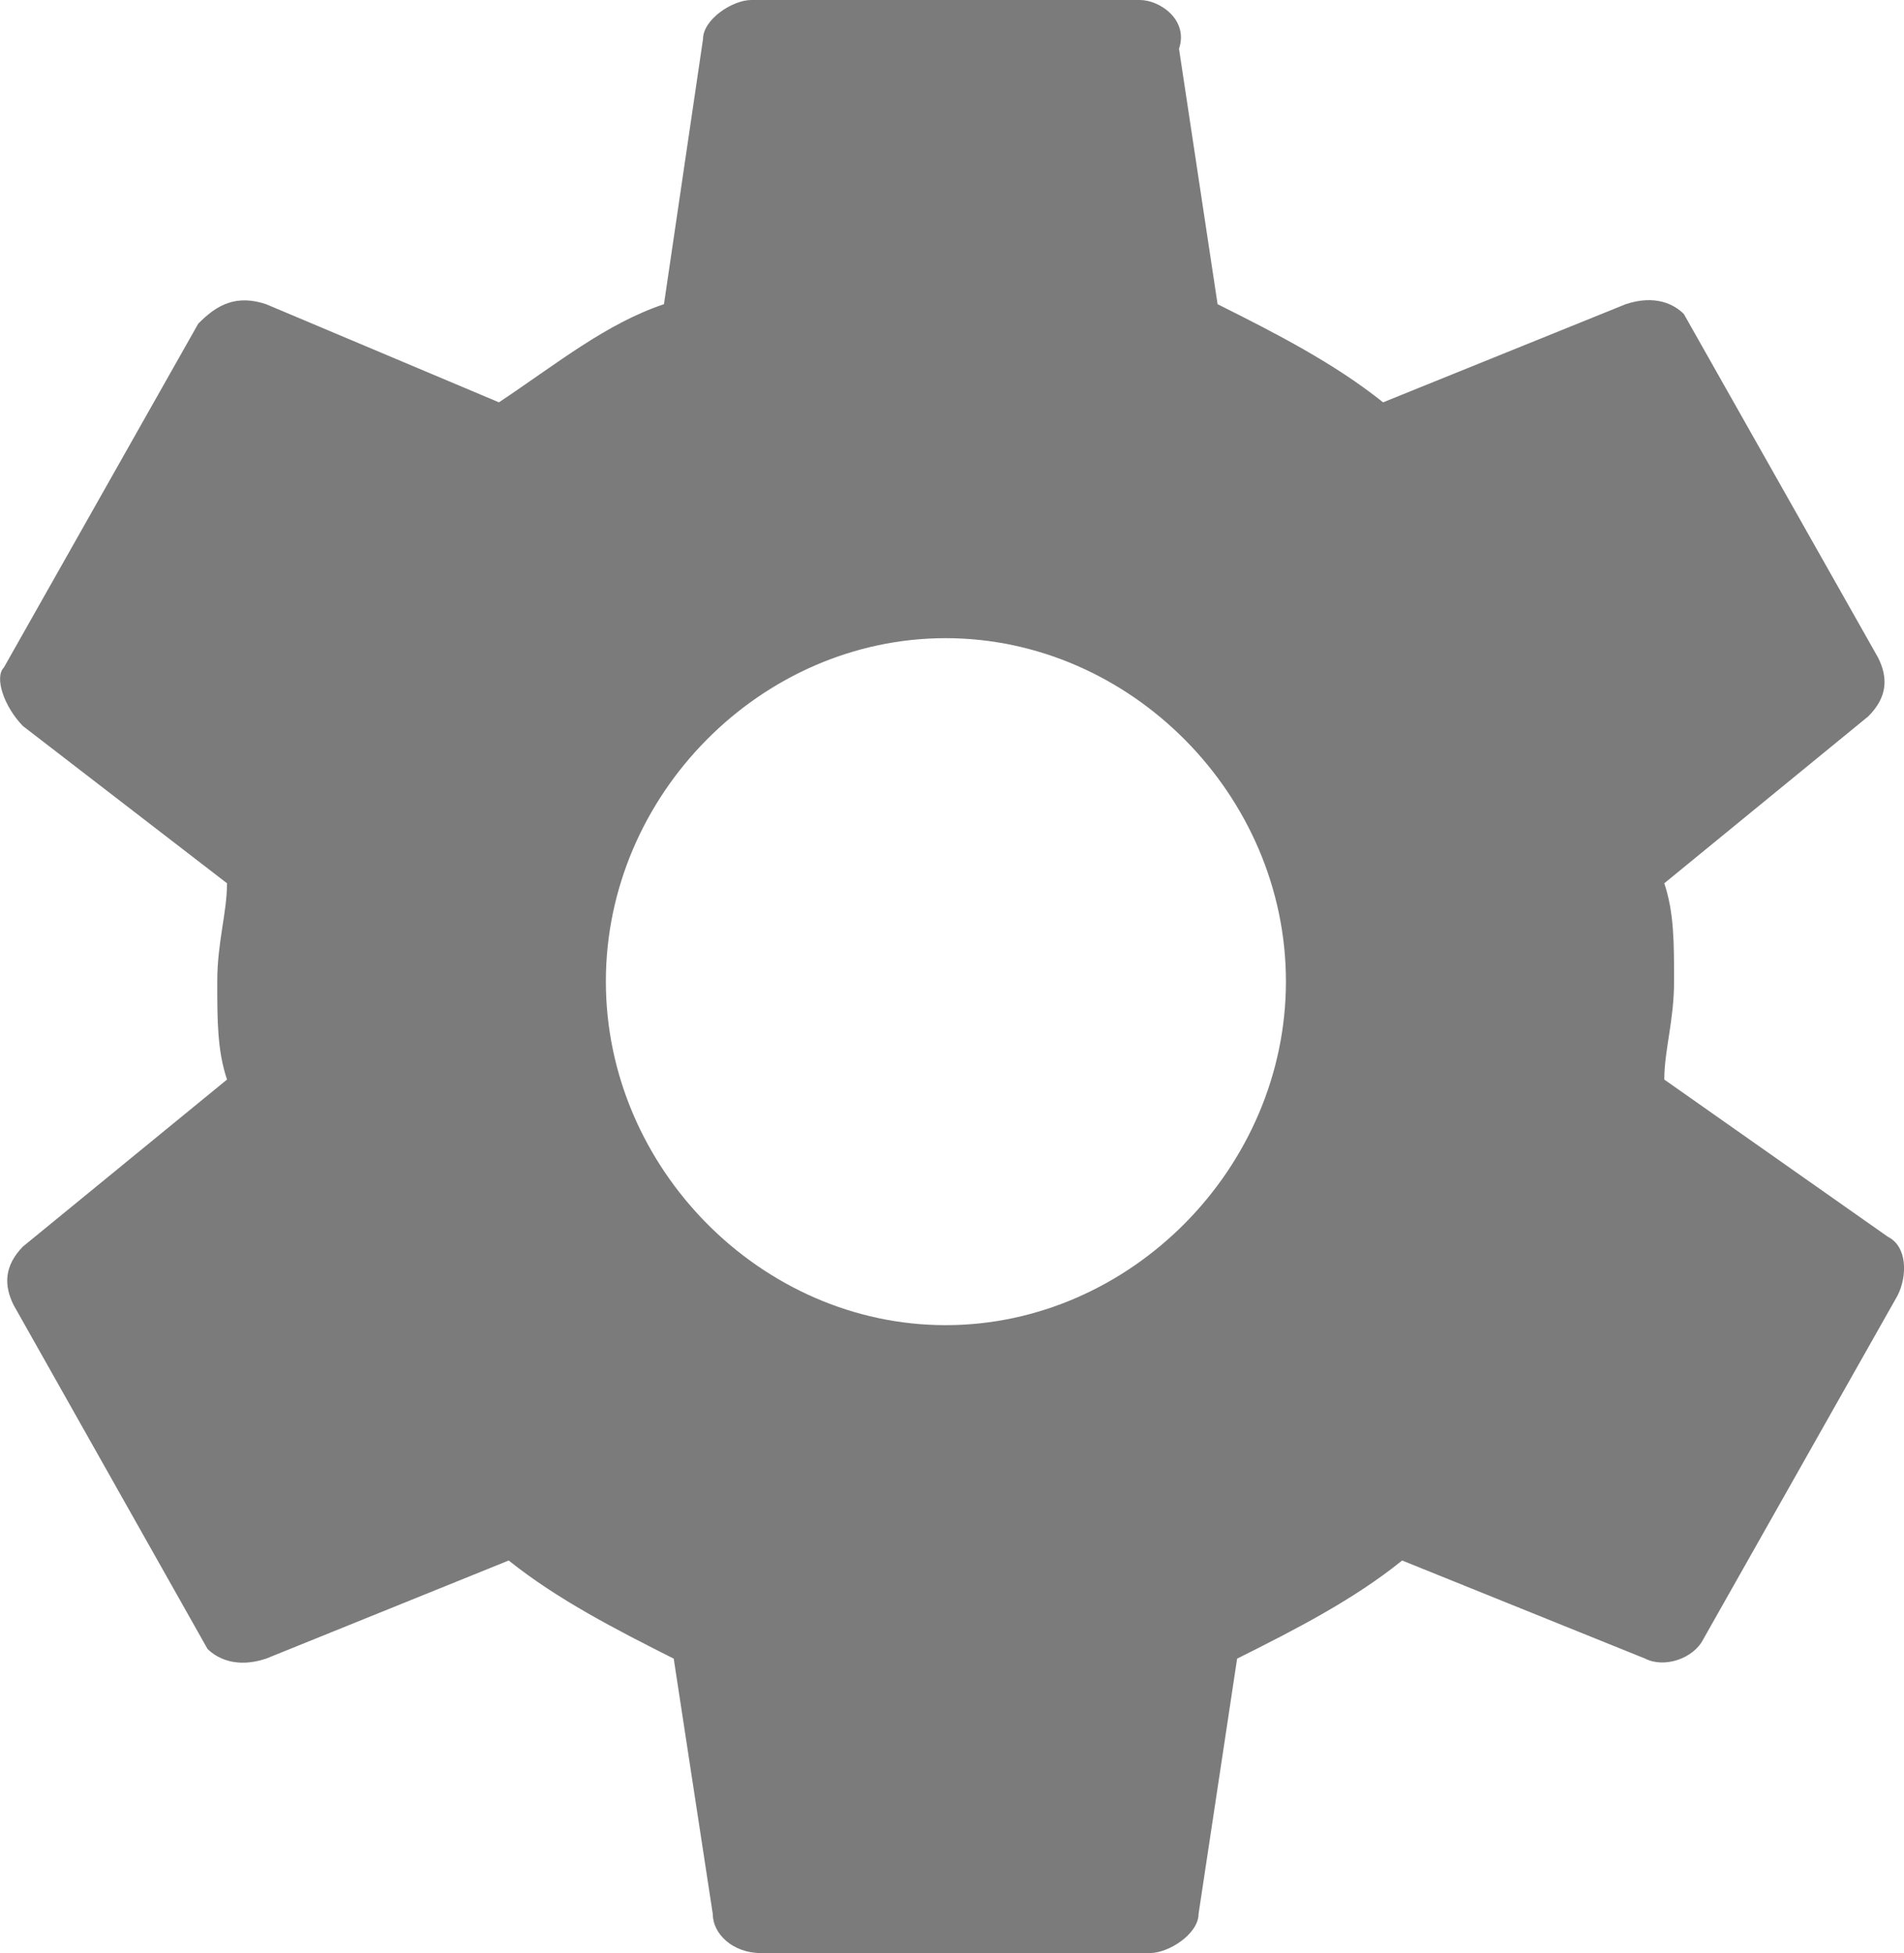 <?xml version="1.0" encoding="utf-8"?>
<svg xmlns="http://www.w3.org/2000/svg"
	xmlns:xlink="http://www.w3.org/1999/xlink"
	width="39px" height="40px">
<path opacity="0.70" fill="rgb(67,67,67)" fill-rule="evenodd" d="M 34.09 22.11C 34.09 21.51 34.29 20.9 34.29 20.1 34.29 19.3 34.29 18.69 34.09 18.09 34.09 18.09 38.27 14.67 38.27 14.67 38.67 14.27 38.67 13.87 38.47 13.47 38.47 13.47 34.49 6.43 34.49 6.43 34.29 6.23 33.9 6.03 33.3 6.23 33.3 6.23 28.33 8.24 28.33 8.24 27.33 7.44 26.14 6.83 24.94 6.23 24.94 6.23 24.15 1 24.15 1 24.35 0.4 23.75-0 23.35-0 23.35-0 15.39-0 15.39-0 15-0 14.4 0.4 14.4 0.8 14.4 0.8 13.6 6.23 13.6 6.23 12.41 6.63 11.42 7.44 10.22 8.24 10.22 8.24 5.45 6.23 5.45 6.23 4.85 6.03 4.45 6.23 4.06 6.63 4.06 6.63 0.08 13.67 0.08 13.67-0.12 13.87 0.08 14.47 0.47 14.87 0.47 14.87 4.65 18.09 4.65 18.09 4.65 18.69 4.45 19.3 4.45 20.1 4.45 20.9 4.45 21.51 4.65 22.11 4.65 22.11 0.47 25.53 0.47 25.53 0.08 25.93 0.08 26.33 0.28 26.73 0.28 26.73 4.25 33.77 4.25 33.77 4.45 33.97 4.85 34.17 5.45 33.97 5.45 33.97 10.42 31.96 10.42 31.96 11.42 32.76 12.61 33.37 13.8 33.97 13.8 33.97 14.6 39.2 14.6 39.2 14.6 39.6 15 40 15.59 40 15.59 40 23.55 40 23.55 40 23.95 40 24.55 39.6 24.55 39.2 24.55 39.2 25.34 33.97 25.34 33.97 26.54 33.37 27.73 32.76 28.72 31.96 28.72 31.96 33.7 33.97 33.7 33.97 34.09 34.17 34.69 33.97 34.89 33.57 34.89 33.57 38.87 26.53 38.87 26.53 39.07 26.13 39.07 25.53 38.67 25.33 38.67 25.33 34.09 22.11 34.09 22.11ZM 19.37 27.14C 15.59 27.14 12.41 23.92 12.41 20.1 12.41 16.28 15.59 13.07 19.37 13.07 23.15 13.07 26.34 16.28 26.34 20.1 26.34 23.92 23.15 27.14 19.37 27.14Z"/>
</svg>